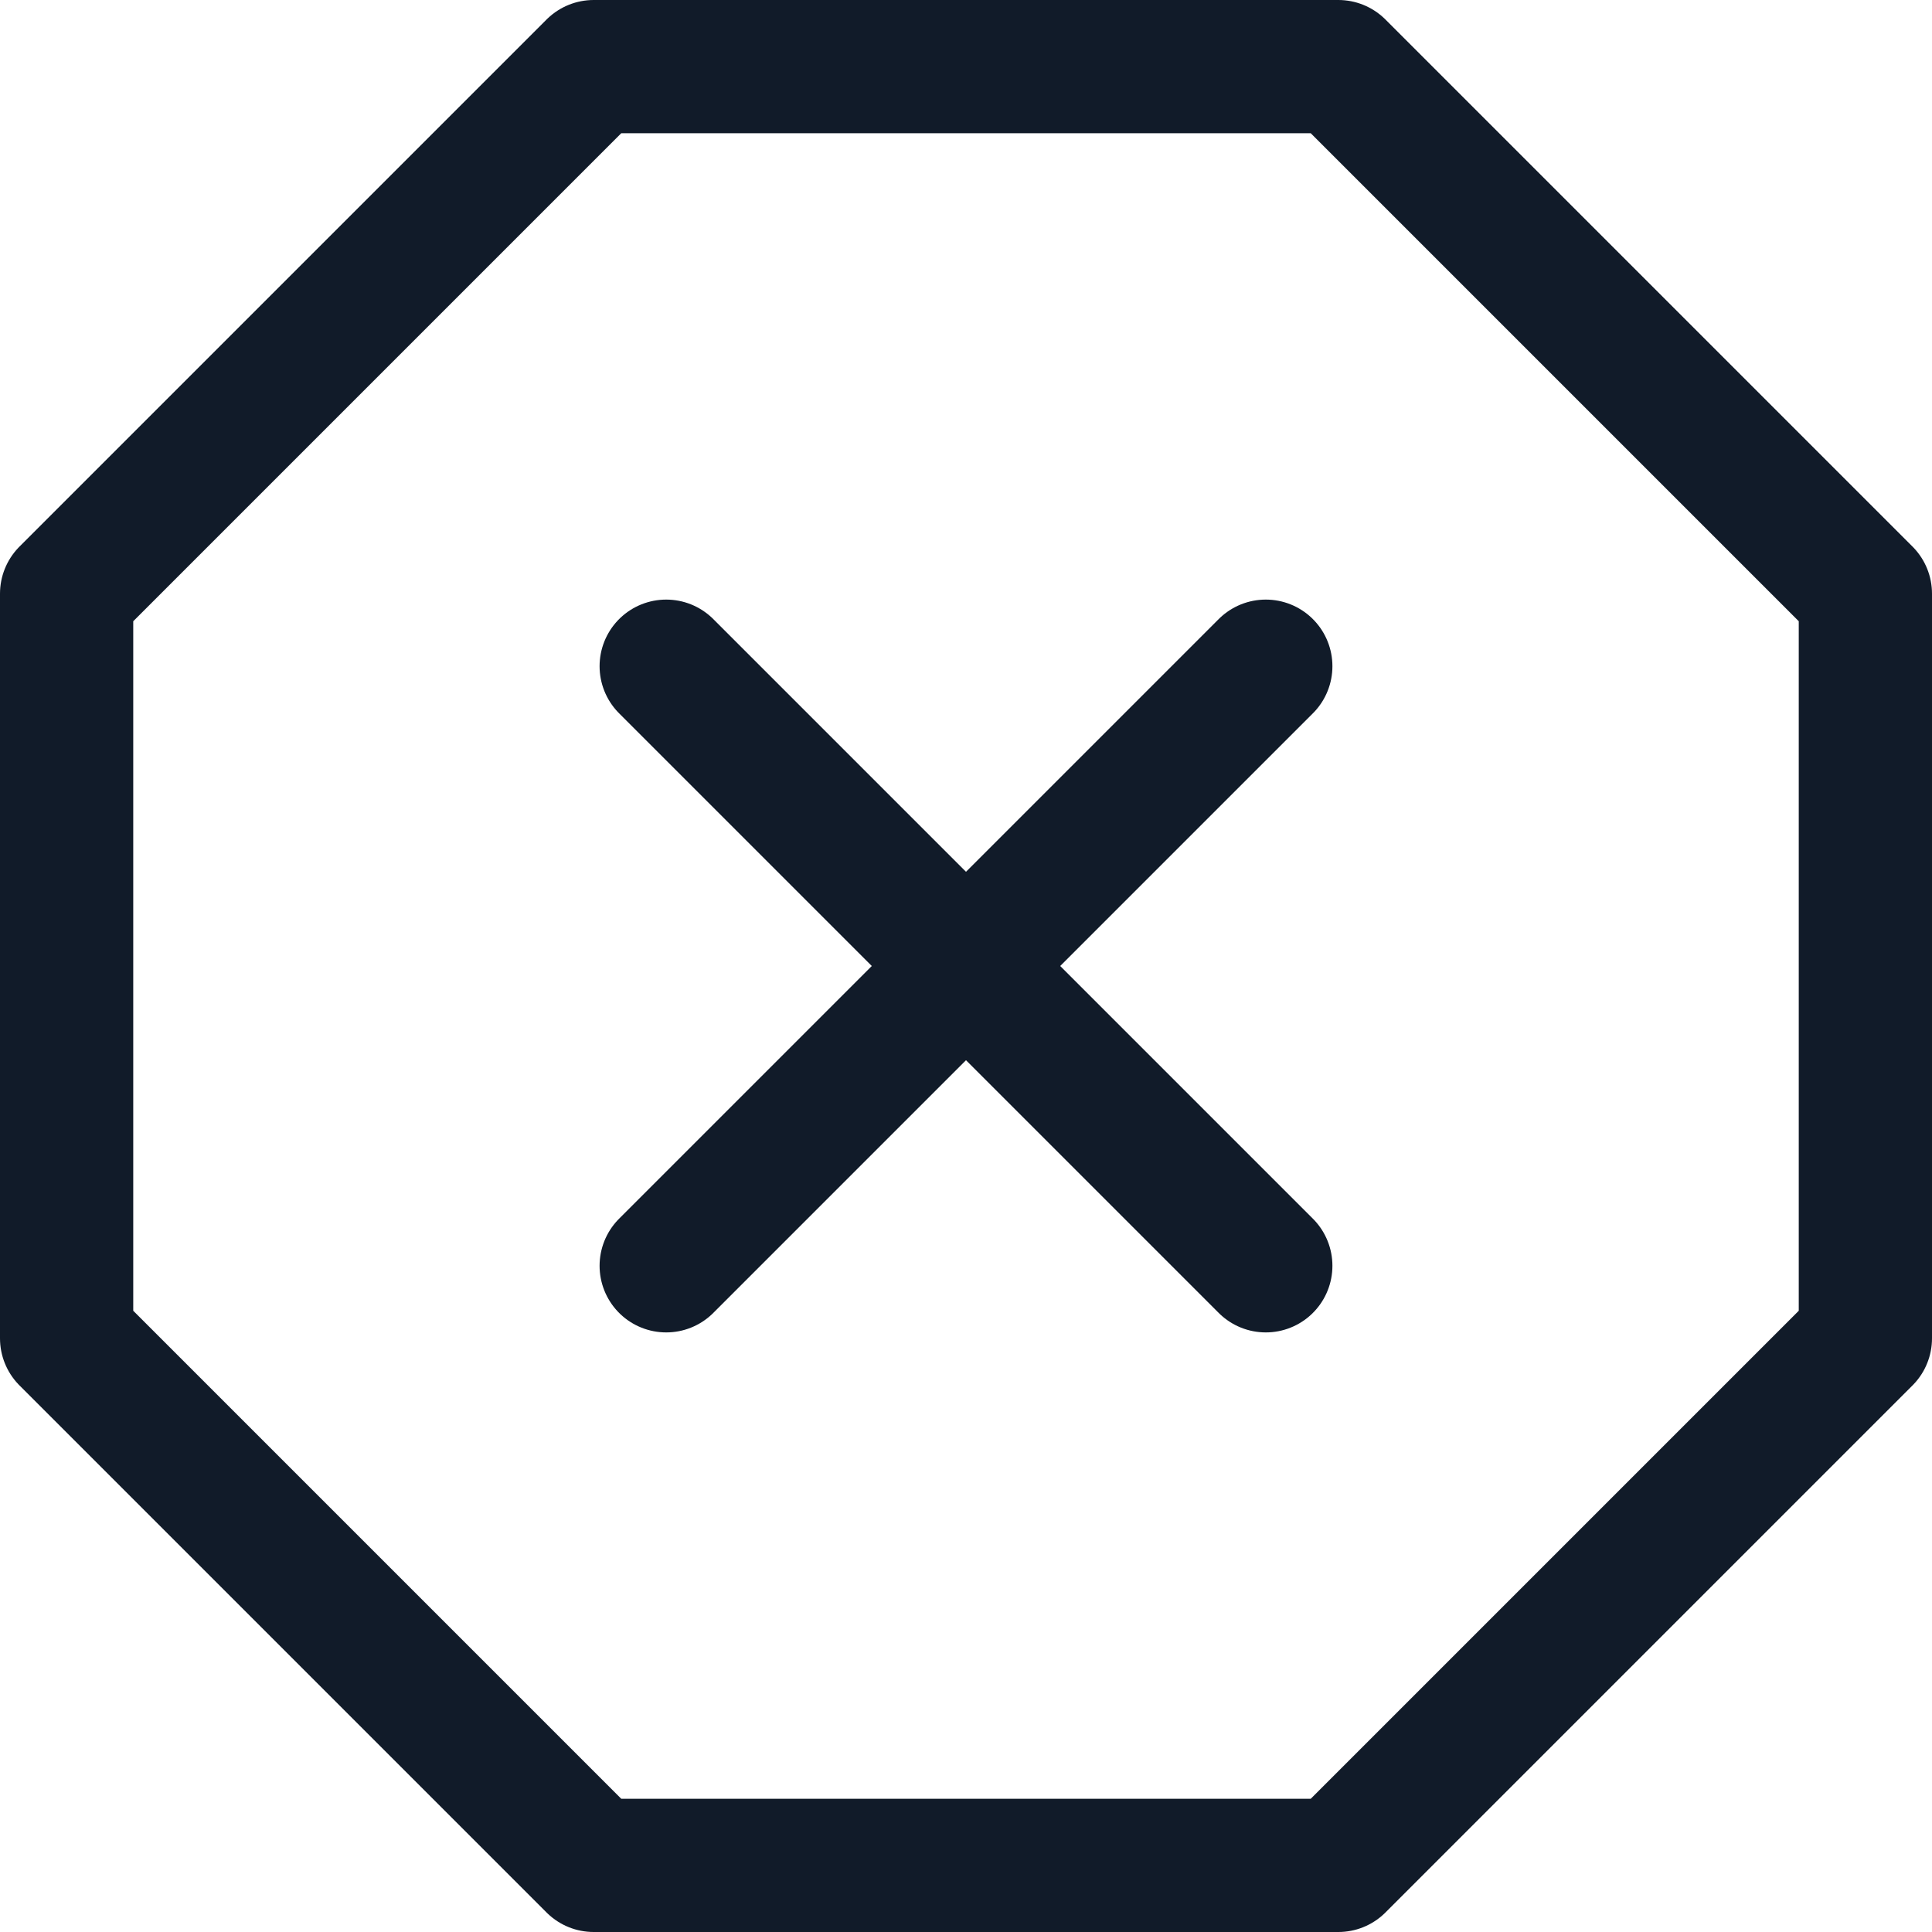 <svg width="29" height="29" viewBox="0 0 29 29" fill="none" xmlns="http://www.w3.org/2000/svg">
<path d="M19 10L10 19" stroke="#111B29" stroke-width="2" stroke-linecap="round" stroke-linejoin="round"/>
<path d="M8.911 1H20.089L28 8.911V20.089L20.089 28H8.911L1 20.089V8.911L8.911 1Z" stroke="#111B29" stroke-width="2" stroke-linecap="round" stroke-linejoin="round"/>
<path d="M10 10L19 19" stroke="#111B29" stroke-width="2" stroke-linecap="round" stroke-linejoin="round"/>
</svg>
